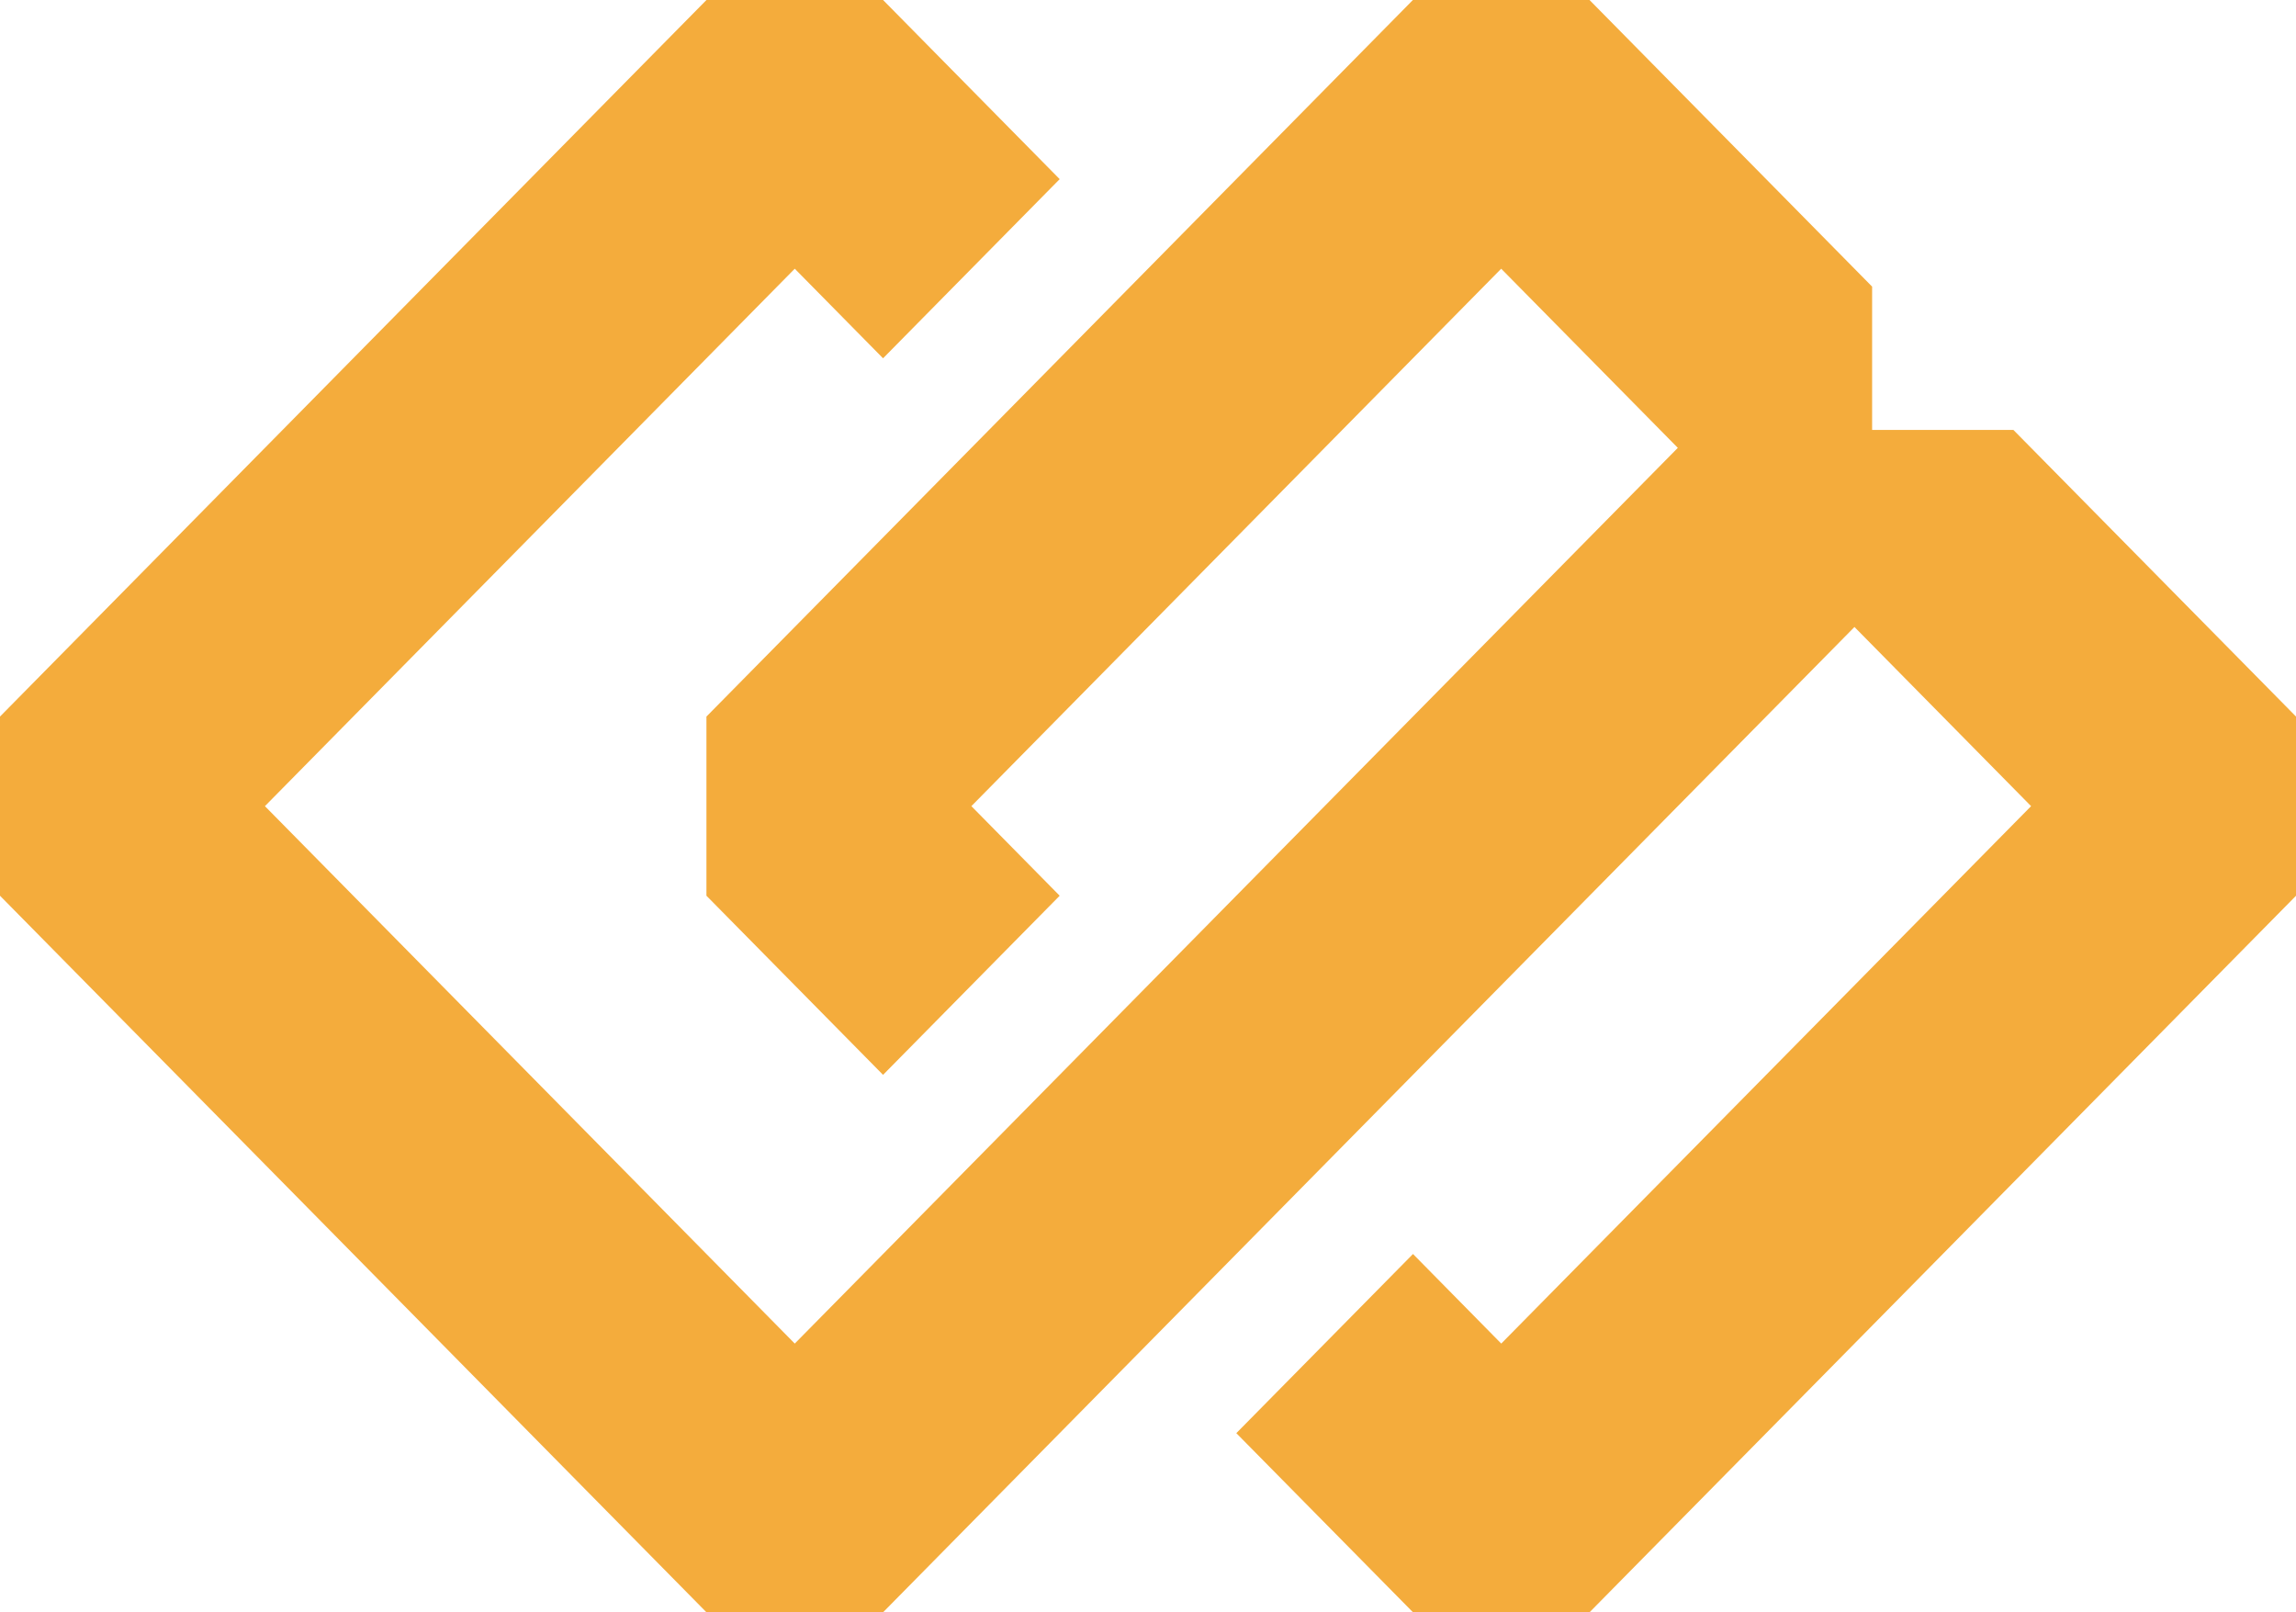 <svg width="94" height="66" viewBox="0 0 94 66" fill="none" xmlns="http://www.w3.org/2000/svg">
<path d="M0 36.667V29.333L28.923 0H36.153L43.384 7.333L36.153 14.667L32.538 11L10.846 33L32.538 55L68.691 18.333L61.46 11L39.769 33L43.384 36.667L36.153 44L28.922 36.667V29.333L57.845 0H65.076L76.646 11.733V17.6H82.431L94.001 29.333V36.667L65.077 66H57.849L50.616 58.667L57.849 51.333L61.462 55L83.154 33L75.923 25.666L36.153 66H28.923L0 36.667Z" fill="#F4AC3C"/>
</svg>

